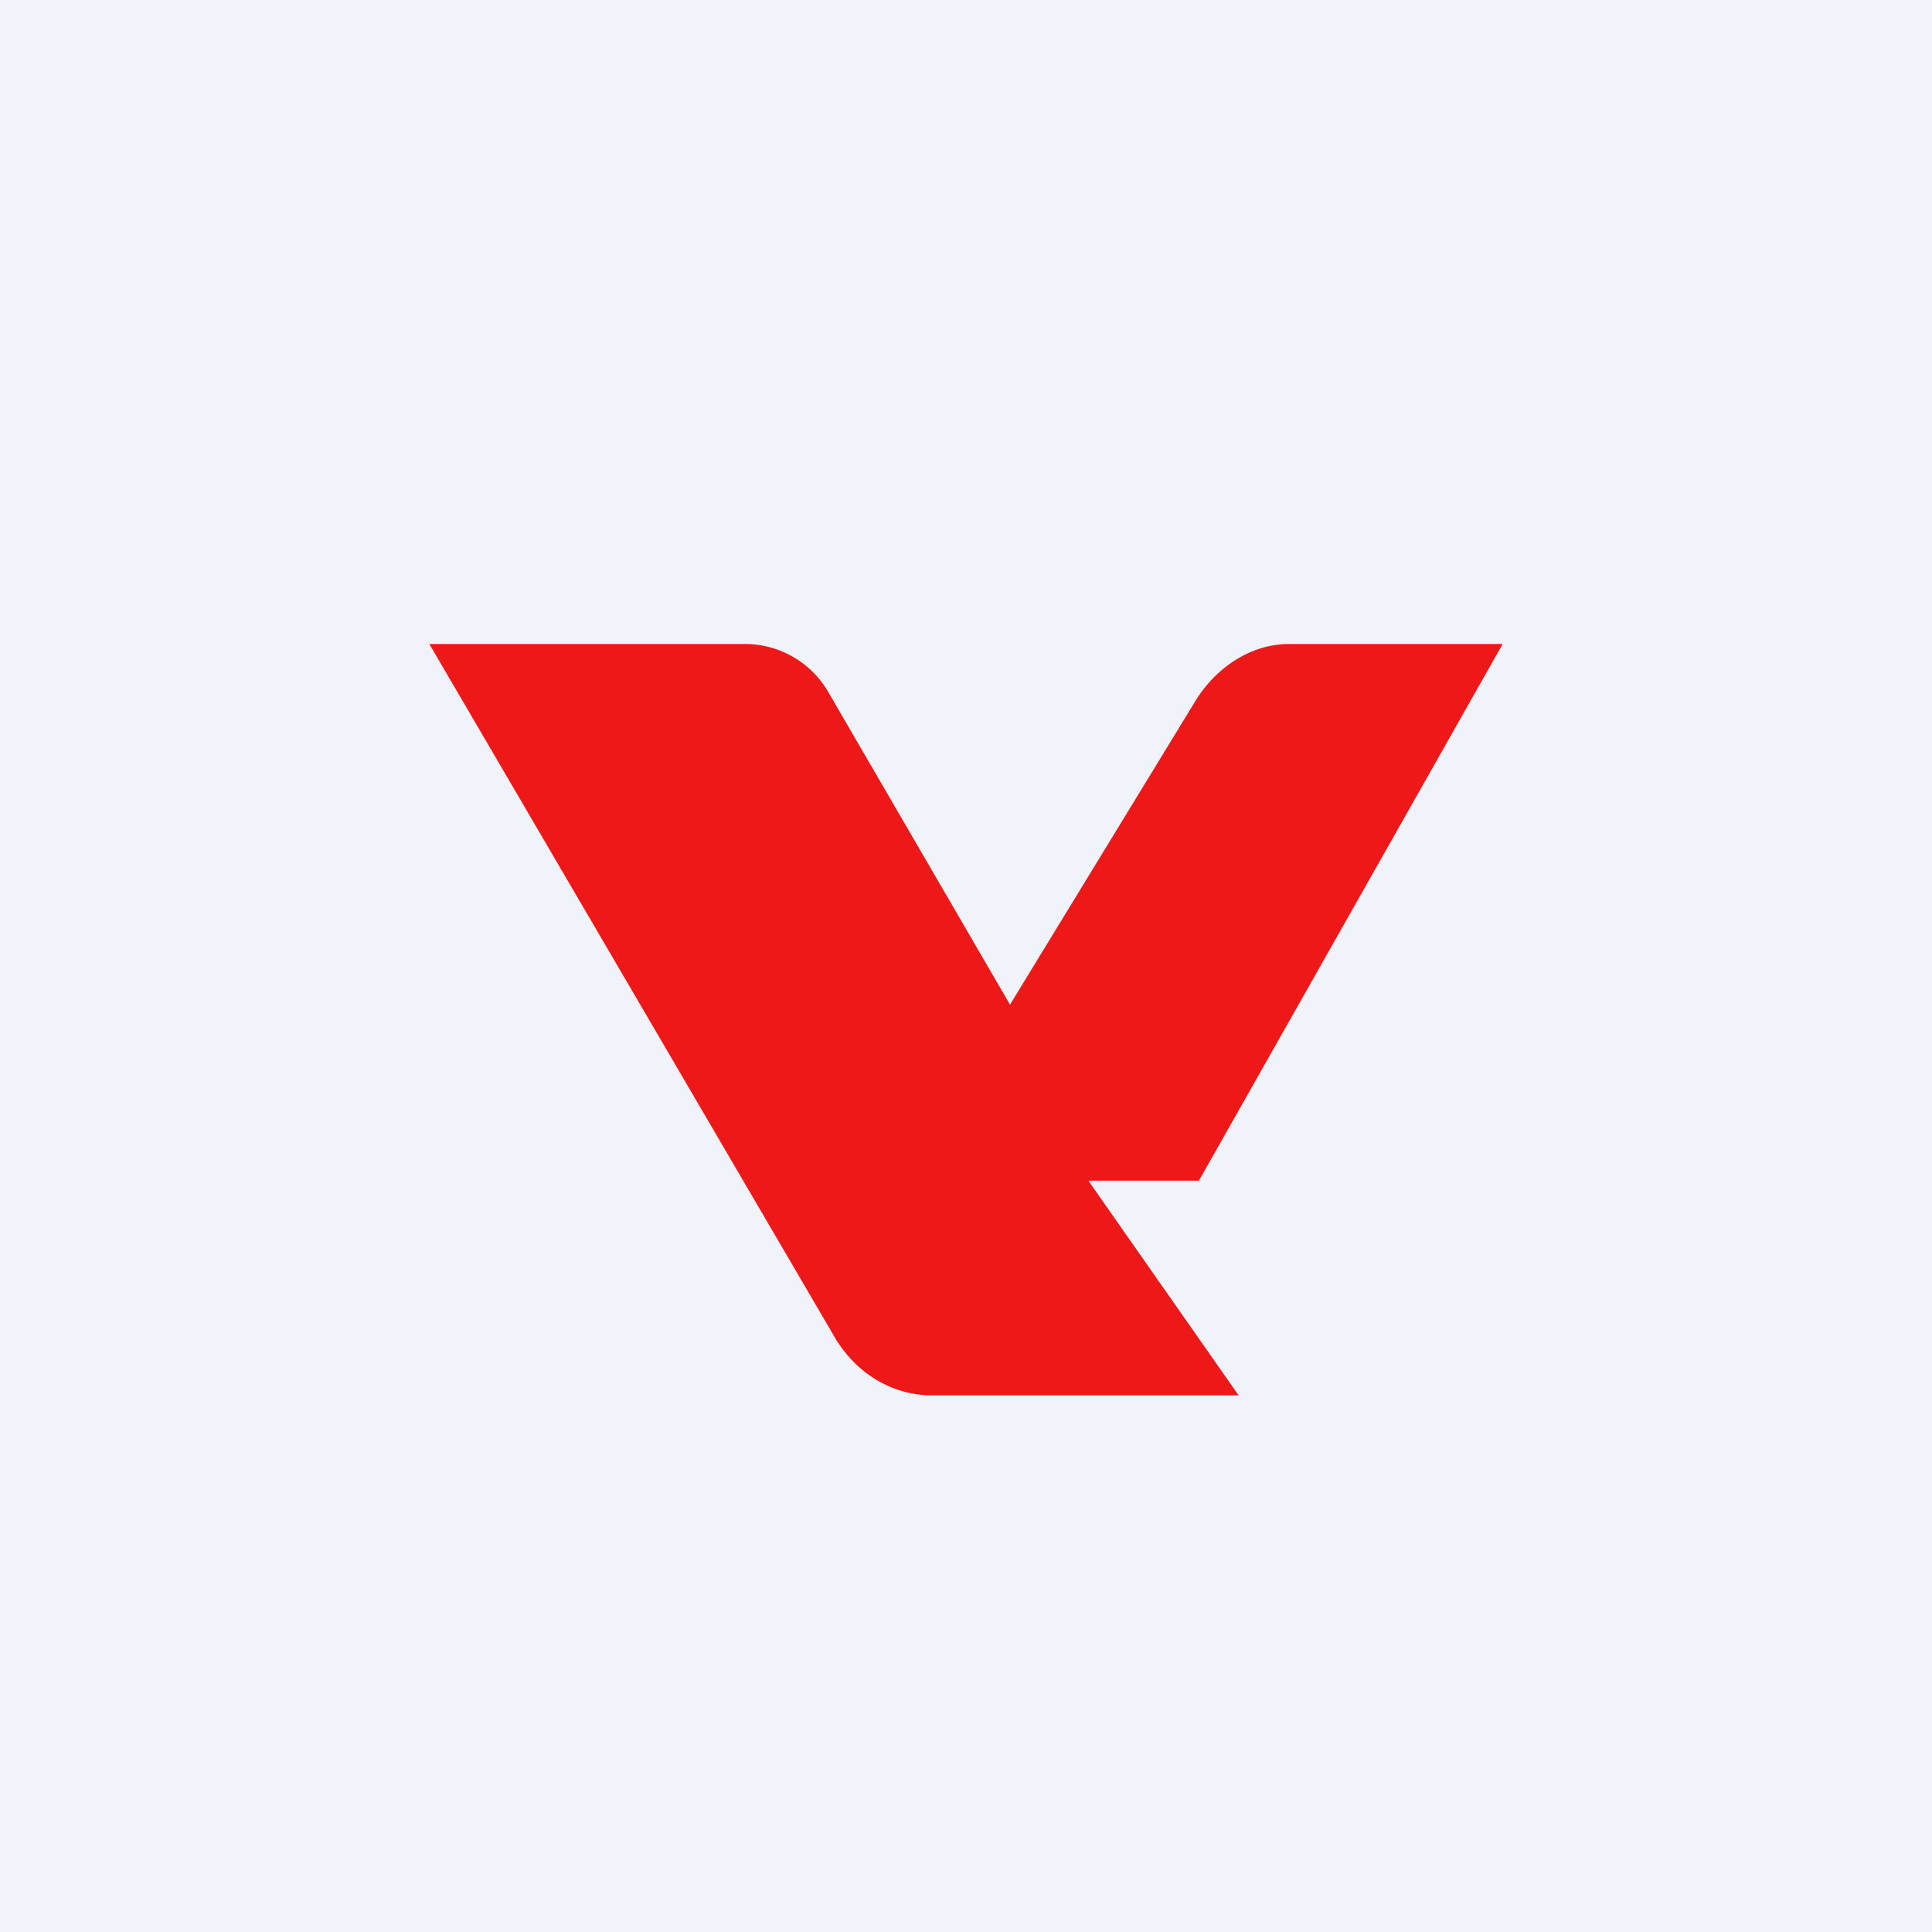 <!-- by TradingView --><svg width="18" height="18" viewBox="0 0 18 18" xmlns="http://www.w3.org/2000/svg"><path fill="#F0F3FA" d="M0 0h18v18H0z"/><path d="M7.73 6.47A.9.9 0 0 0 6.96 6H4l3.76 6.43c.2.36.55.57.92.57h2.86l-1.4-2h1.03L14 6h-1.99c-.34 0-.66.2-.86.51L9.41 9.36 7.73 6.47Z" fill="#EE1818"/></svg>